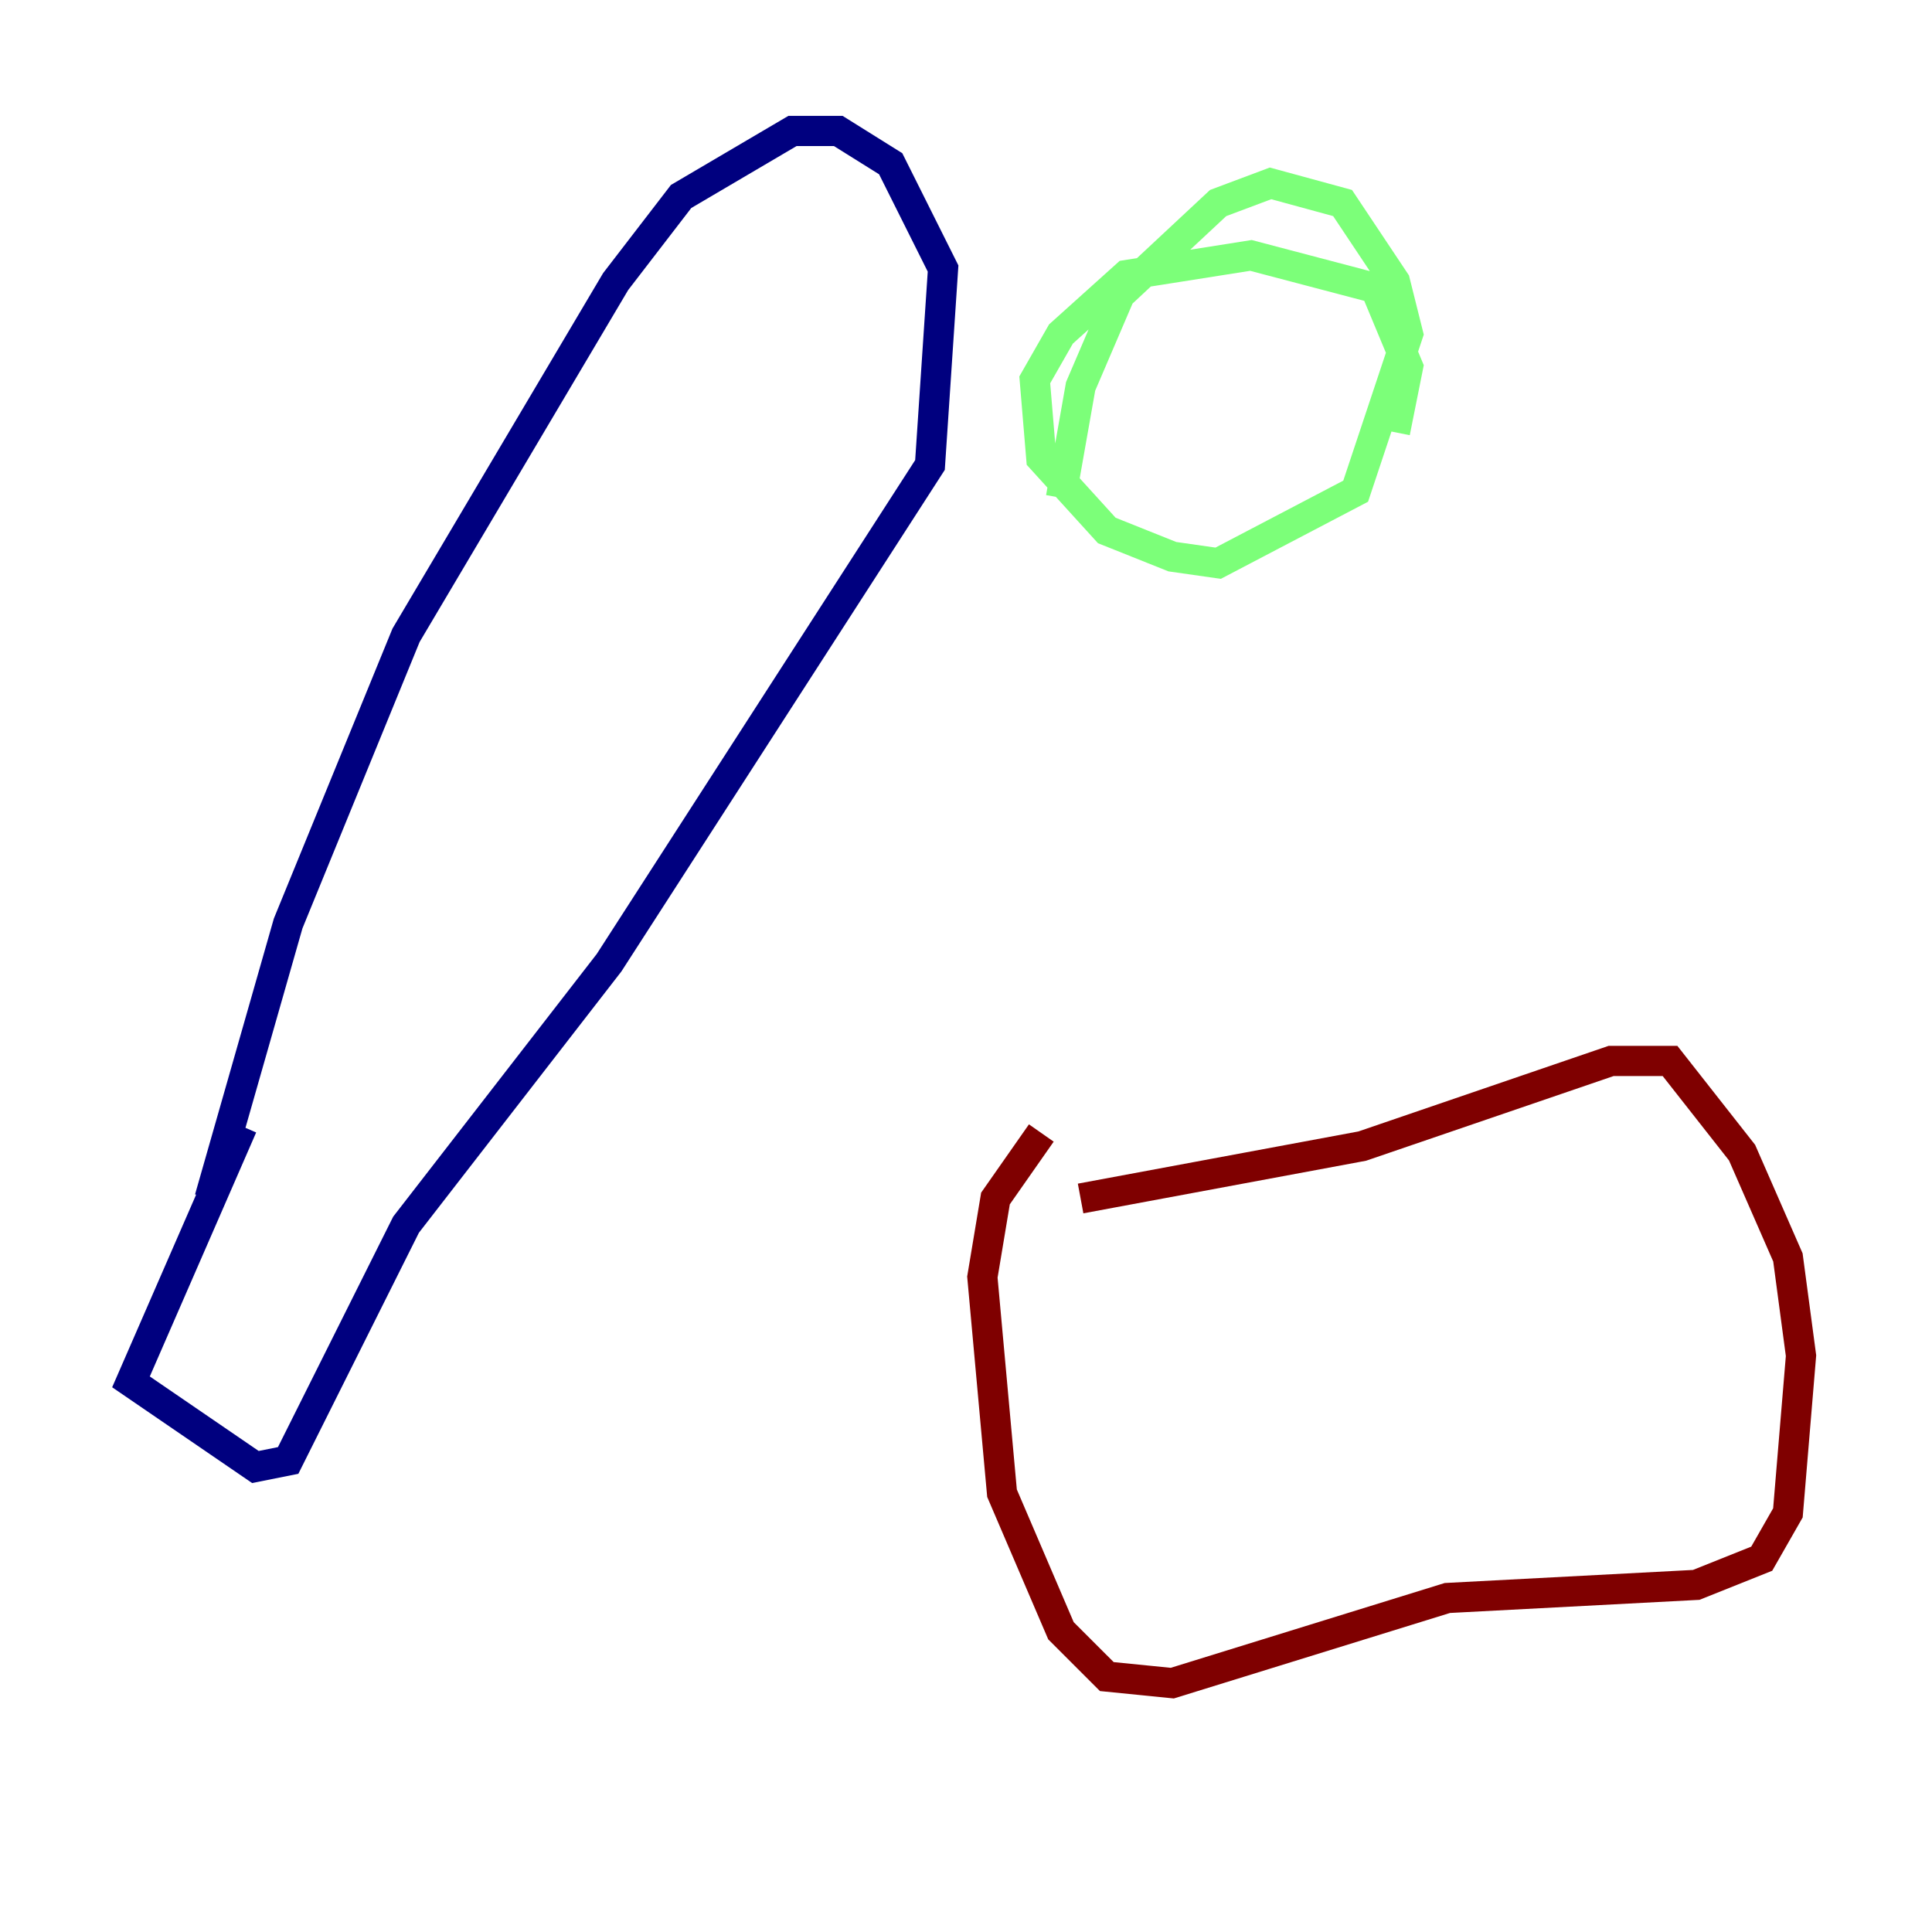 <?xml version="1.0" encoding="utf-8" ?>
<svg baseProfile="tiny" height="128" version="1.2" viewBox="0,0,128,128" width="128" xmlns="http://www.w3.org/2000/svg" xmlns:ev="http://www.w3.org/2001/xml-events" xmlns:xlink="http://www.w3.org/1999/xlink"><defs /><polyline fill="none" points="13.885,79.403 19.091,61.18 26.902,42.088 40.786,18.658 45.125,13.017 52.502,8.678 55.539,8.678 59.01,10.848 62.481,17.79 61.614,30.807 40.352,63.783 26.902,81.139 19.091,96.759 16.922,97.193 8.678,91.552 16.054,74.63" stroke="#00007f" stroke-width="2" /><polyline fill="none" points="70.291,32.976 71.593,25.6 74.197,19.525 80.705,13.451 84.176,12.149 88.949,13.451 92.42,18.658 93.288,22.129 89.817,32.542 80.705,37.315 77.668,36.881 73.329,35.146 68.99,30.373 68.556,25.166 70.291,22.129 74.63,18.224 82.875,16.922 91.119,19.091 93.288,24.298 92.42,28.637" stroke="#7cff79" stroke-width="2" /><polyline fill="none" points="71.593,79.403 90.251,75.932 106.739,70.291 110.644,70.291 115.417,76.366 118.454,83.308 119.322,89.817 118.454,100.231 116.719,103.268 112.38,105.003 95.891,105.871 77.668,111.512 73.329,111.078 70.291,108.041 66.386,98.929 65.085,84.61 65.953,79.403 68.99,75.064" stroke="#7f0000" stroke-width="2" /></svg>